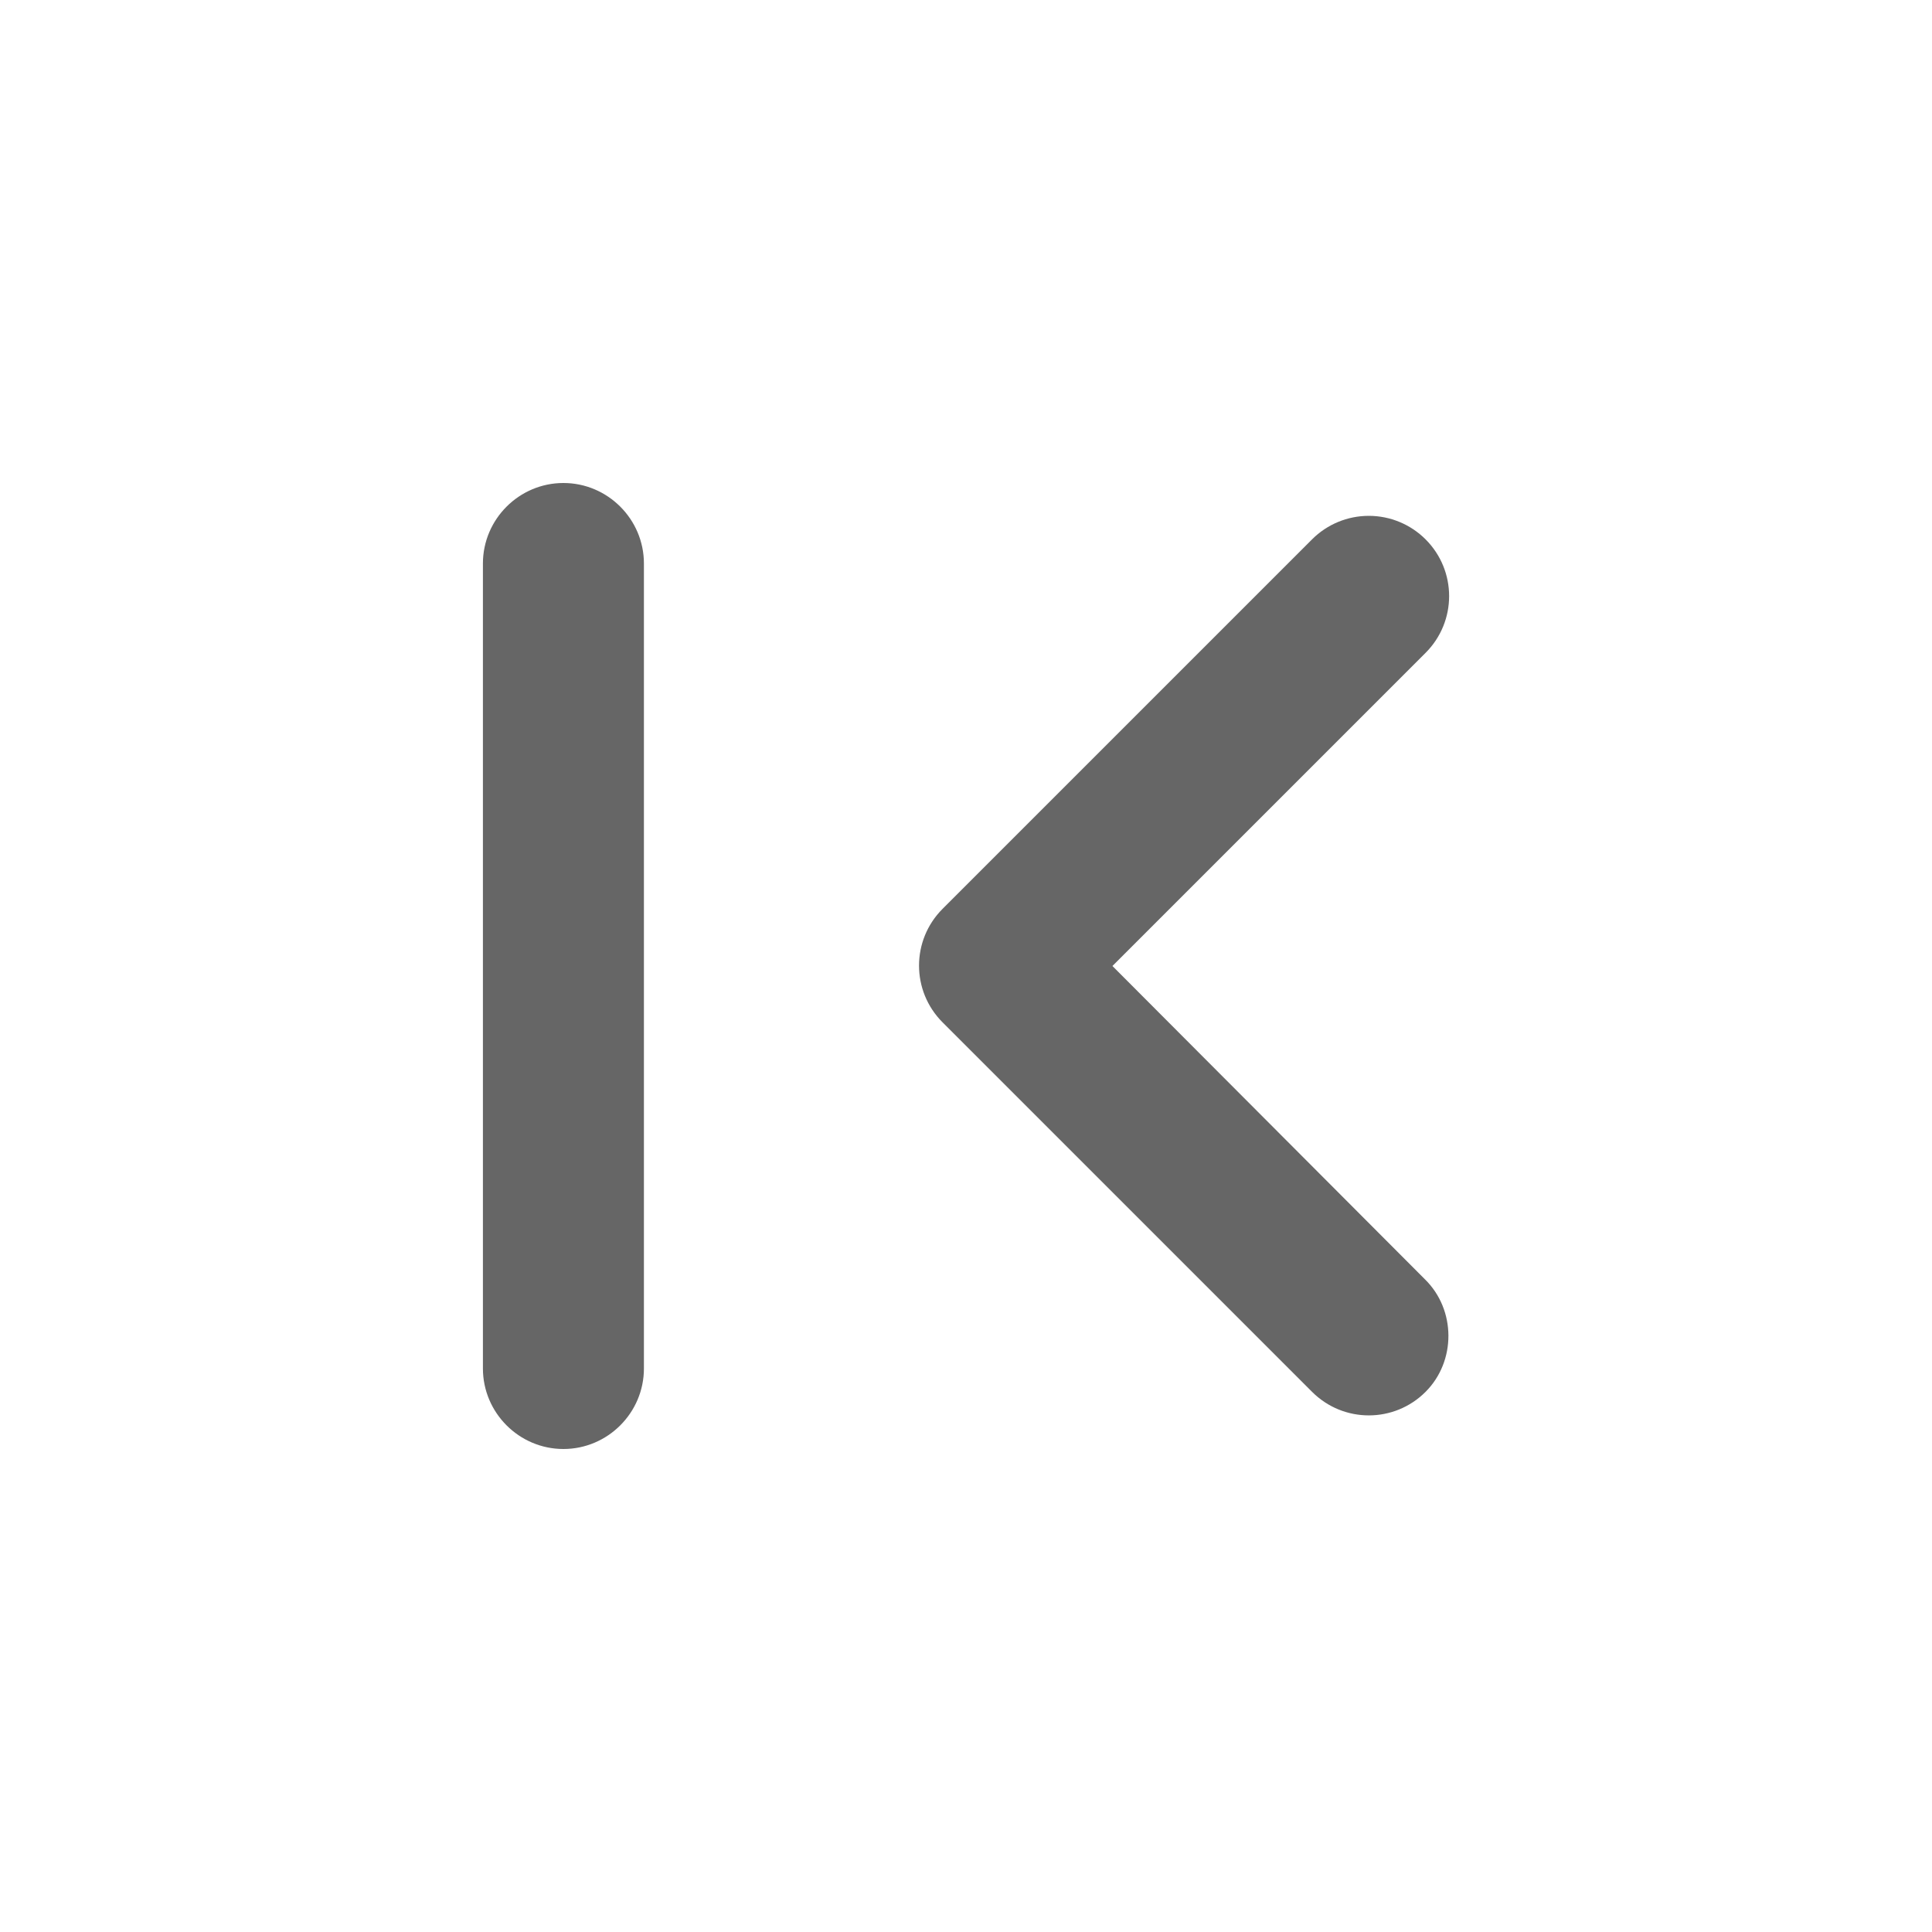 <svg width="24" height="24" viewBox="0 0 24 24" fill="none" xmlns="http://www.w3.org/2000/svg">
<g id="icon/navigation/first_page_24px">
<path id="icon/navigation/first_page_24px_2" fill-rule="evenodd" clip-rule="evenodd" d="M7.999 7C7.999 6.45 7.549 6 6.999 6C6.449 6 5.999 6.45 5.999 7V17C5.999 17.55 6.449 18 6.999 18C7.549 18 7.999 17.55 7.999 17V7ZM13.819 12L17.699 15.89C18.089 16.27 18.089 16.91 17.709 17.29C17.319 17.68 16.689 17.68 16.299 17.29L11.709 12.7C11.319 12.31 11.319 11.68 11.709 11.29L16.299 6.7C16.486 6.513 16.739 6.408 17.004 6.408C17.268 6.408 17.522 6.513 17.709 6.7C18.099 7.09 18.099 7.72 17.709 8.11L13.819 12Z" fill="#666666"/>
</g>
</svg>
